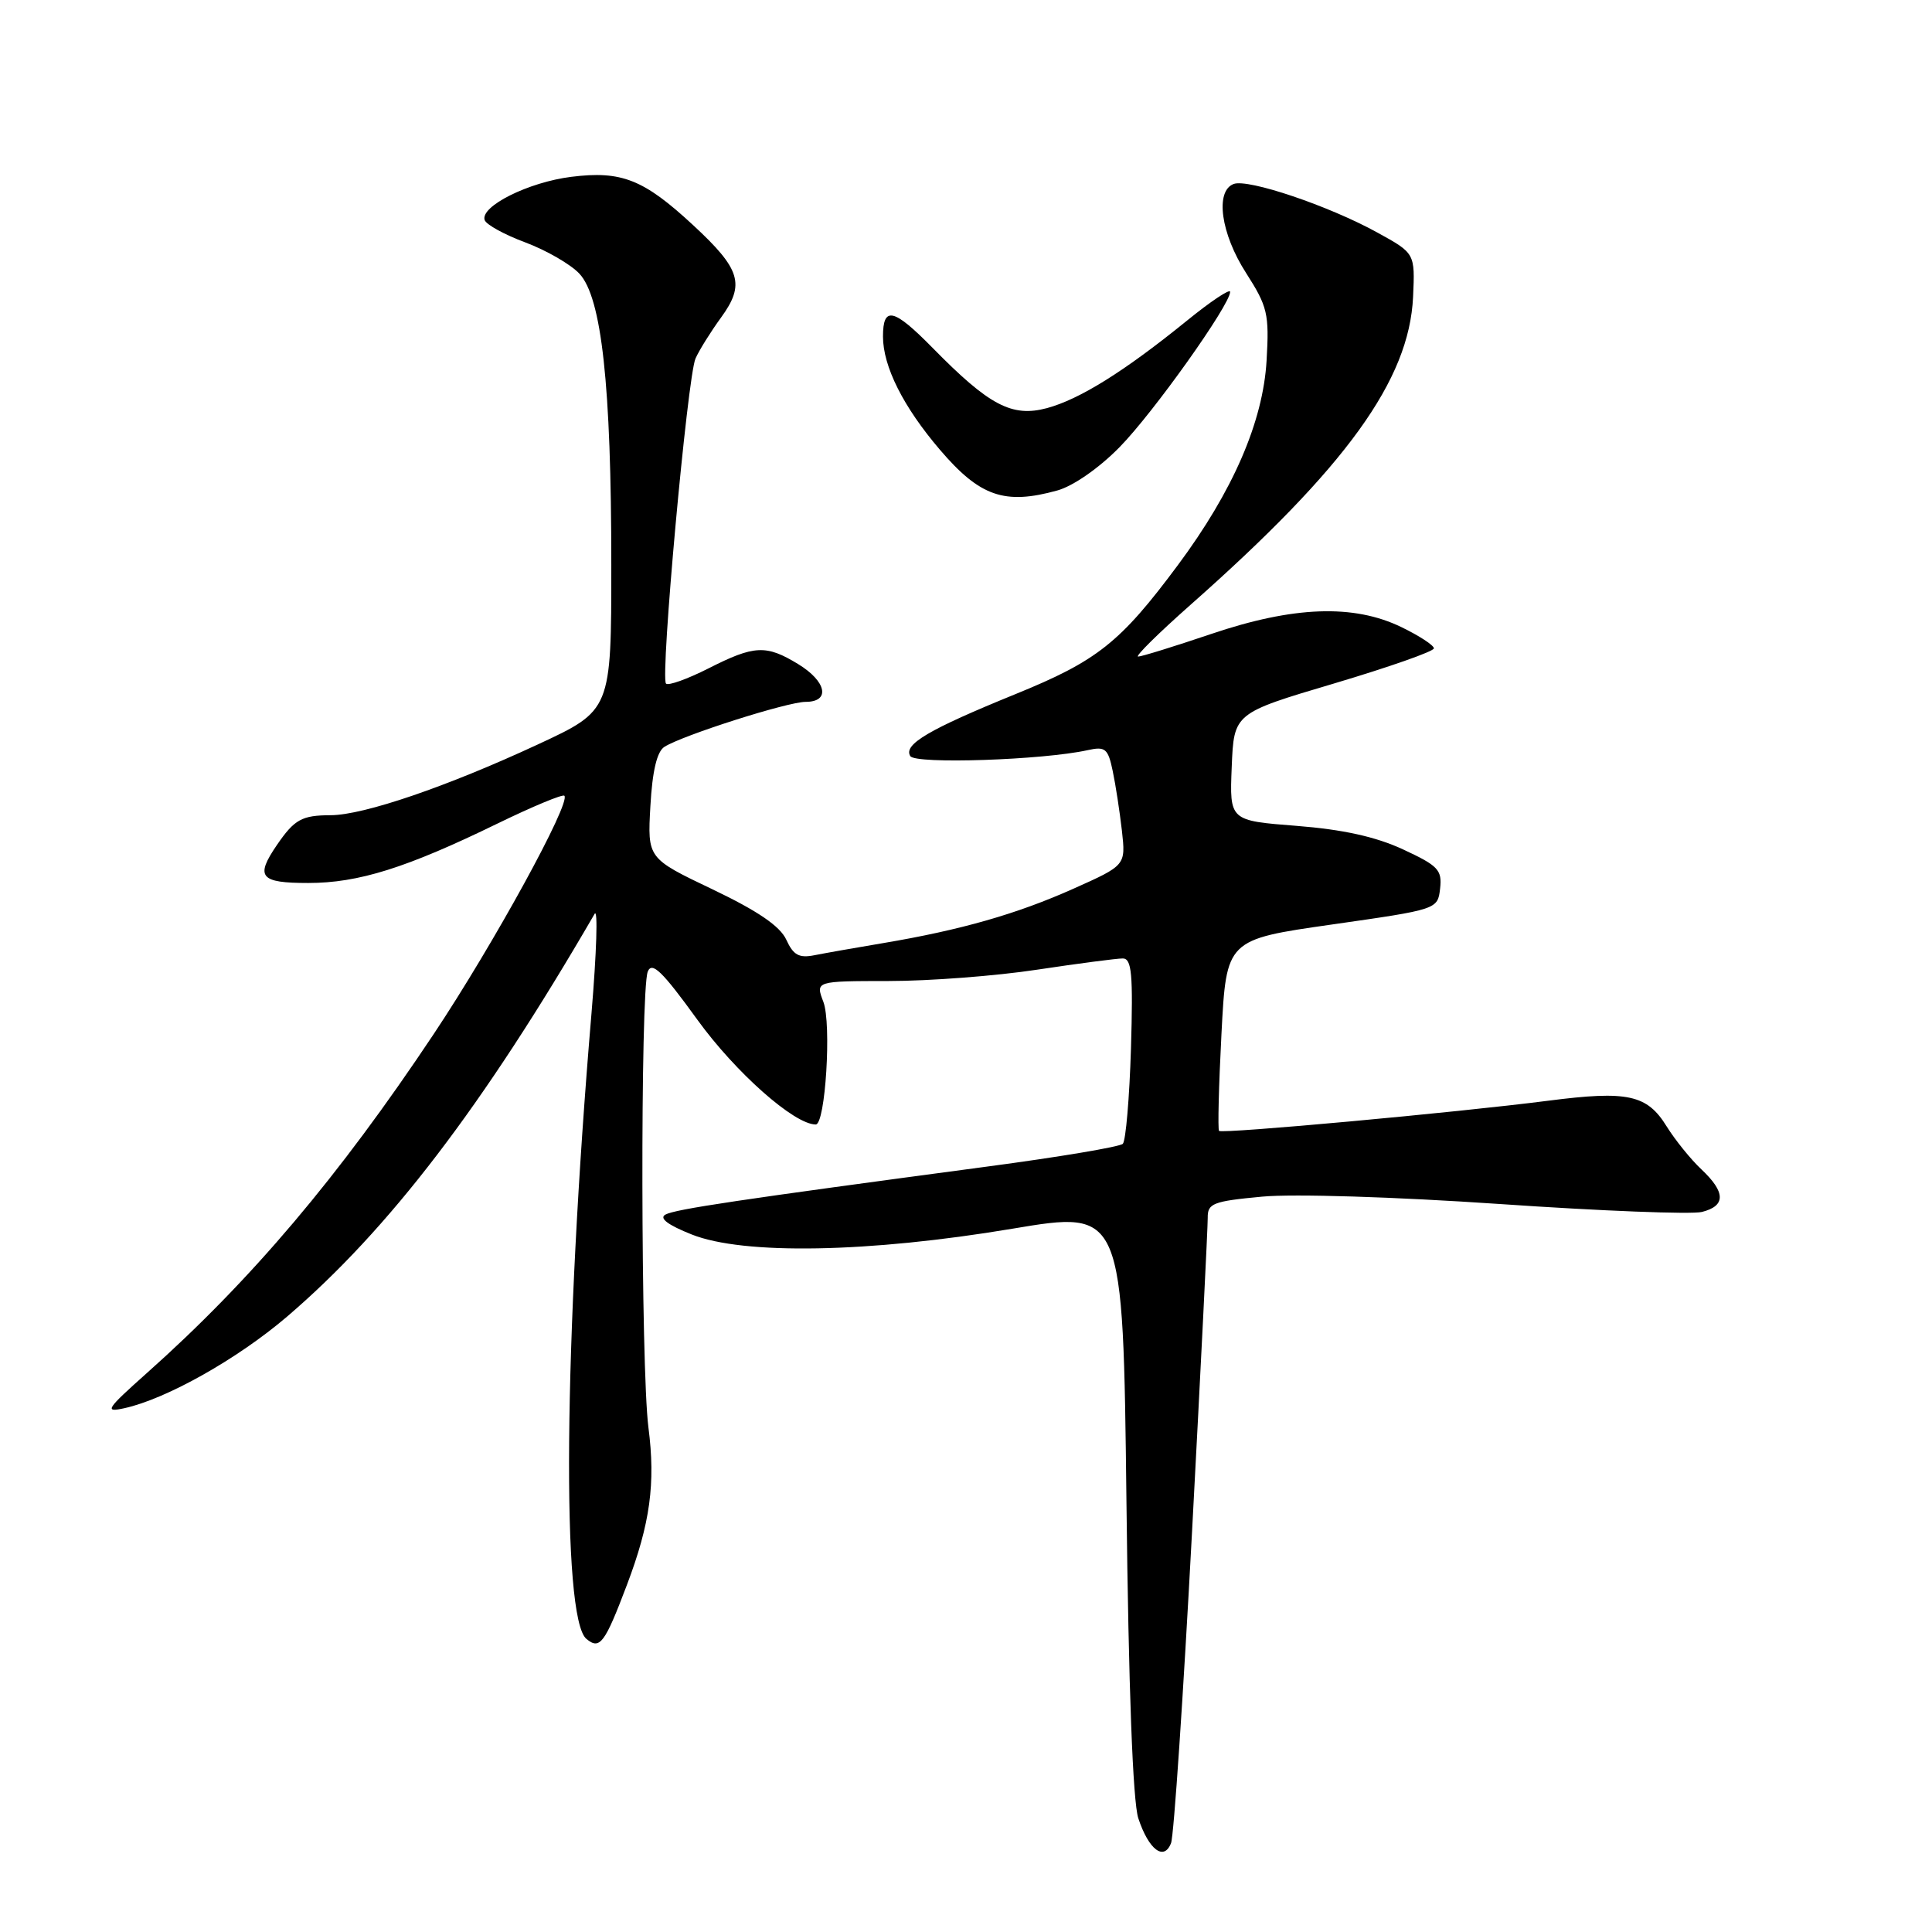 <?xml version="1.0" encoding="UTF-8" standalone="no"?>
<!DOCTYPE svg PUBLIC "-//W3C//DTD SVG 1.1//EN" "http://www.w3.org/Graphics/SVG/1.1/DTD/svg11.dtd" >
<svg xmlns="http://www.w3.org/2000/svg" xmlns:xlink="http://www.w3.org/1999/xlink" version="1.1" viewBox="0 0 256 256">
 <g >
 <path fill="currentColor"
d=" M 157.95 203.00 C 159.11 181.28 160.04 162.54 160.03 161.37 C 160.00 159.45 160.72 159.17 167.25 158.56 C 171.41 158.17 184.83 158.59 198.76 159.54 C 212.11 160.46 224.14 160.93 225.51 160.59 C 228.69 159.79 228.67 157.98 225.44 154.94 C 224.03 153.62 221.97 151.06 220.85 149.27 C 218.25 145.05 215.70 144.49 205.16 145.85 C 192.96 147.42 161.93 150.26 161.53 149.85 C 161.35 149.66 161.49 143.88 161.85 137.00 C 162.50 124.50 162.50 124.50 176.50 122.50 C 190.49 120.50 190.50 120.50 190.82 117.74 C 191.10 115.27 190.57 114.71 185.91 112.55 C 182.29 110.87 177.93 109.91 171.80 109.43 C 162.92 108.74 162.92 108.74 163.21 101.62 C 163.50 94.50 163.50 94.50 176.75 90.57 C 184.04 88.40 190.00 86.31 190.00 85.91 C 190.00 85.51 188.06 84.24 185.68 83.09 C 179.36 80.03 171.41 80.31 160.50 84.00 C 155.62 85.65 151.26 87.00 150.81 87.00 C 150.36 87.00 153.48 83.92 157.74 80.15 C 178.39 61.90 186.73 50.36 187.24 39.34 C 187.50 33.56 187.50 33.56 182.50 30.81 C 176.10 27.28 165.36 23.65 163.46 24.38 C 160.98 25.33 161.76 30.96 165.11 36.17 C 167.96 40.62 168.19 41.59 167.83 47.76 C 167.36 55.88 163.39 65.05 156.06 74.90 C 148.44 85.15 145.39 87.57 134.54 91.98 C 123.05 96.66 119.67 98.65 120.62 100.19 C 121.29 101.28 138.22 100.71 144.12 99.40 C 146.46 98.88 146.82 99.18 147.44 102.16 C 147.83 104.00 148.37 107.56 148.66 110.08 C 149.17 114.66 149.17 114.66 142.21 117.77 C 134.73 121.11 127.34 123.23 117.00 124.97 C 113.42 125.57 109.34 126.29 107.93 126.57 C 105.88 126.98 105.12 126.56 104.19 124.52 C 103.37 122.73 100.42 120.71 94.41 117.84 C 85.79 113.73 85.79 113.73 86.18 106.81 C 86.44 102.16 87.05 99.58 88.04 98.96 C 90.47 97.42 104.35 93.00 106.75 93.00 C 110.07 93.00 109.53 90.29 105.75 87.99 C 101.52 85.41 99.95 85.48 93.87 88.57 C 91.08 89.98 88.55 90.89 88.25 90.58 C 87.46 89.80 91.09 49.91 92.16 47.50 C 92.65 46.40 94.17 43.96 95.54 42.08 C 98.75 37.67 98.16 35.68 91.84 29.83 C 85.29 23.76 82.36 22.60 75.70 23.43 C 70.02 24.14 63.61 27.34 64.22 29.16 C 64.42 29.76 66.85 31.10 69.63 32.13 C 72.40 33.17 75.61 35.02 76.77 36.26 C 79.72 39.40 81.00 51.03 81.00 74.78 C 81.00 94.12 81.00 94.12 71.25 98.65 C 59.21 104.24 48.21 108.00 43.82 108.02 C 39.99 108.03 39.02 108.57 36.69 111.97 C 33.79 116.21 34.45 117.00 40.84 117.00 C 47.50 117.00 53.85 115.01 65.93 109.12 C 70.56 106.87 74.54 105.21 74.78 105.44 C 75.68 106.35 65.40 125.11 57.48 137.00 C 44.88 155.92 33.29 169.62 19.50 181.90 C 14.05 186.76 13.77 187.19 16.50 186.59 C 22.07 185.36 31.46 180.07 38.00 174.49 C 51.49 162.96 64.01 146.58 78.79 121.09 C 79.24 120.32 79.05 126.22 78.38 134.22 C 74.69 177.81 74.39 214.42 77.70 217.16 C 79.48 218.64 80.13 217.78 83.07 210.01 C 86.15 201.88 86.88 196.56 85.92 189.15 C 84.91 181.27 84.83 131.28 85.83 128.75 C 86.38 127.36 87.75 128.68 92.39 135.10 C 97.46 142.11 105.24 149.00 108.09 149.00 C 109.37 149.00 110.20 135.63 109.10 132.75 C 108.05 130.00 108.05 130.00 117.77 129.99 C 123.12 129.99 131.96 129.32 137.41 128.49 C 142.86 127.67 147.97 127.00 148.77 127.00 C 149.96 127.00 150.15 129.04 149.86 138.92 C 149.66 145.47 149.17 151.16 148.78 151.56 C 148.38 151.96 140.28 153.32 130.78 154.58 C 97.74 158.99 89.49 160.22 88.17 160.94 C 87.30 161.42 88.50 162.32 91.67 163.58 C 98.52 166.30 115.12 166.00 134.15 162.81 C 148.81 160.35 148.81 160.35 149.26 198.93 C 149.54 223.69 150.11 238.73 150.83 240.93 C 152.21 245.10 154.23 246.64 155.17 244.22 C 155.54 243.28 156.79 224.72 157.95 203.00 Z  M 140.10 64.99 C 142.20 64.41 145.65 62.01 148.36 59.24 C 152.82 54.70 162.99 40.40 163.00 38.67 C 163.00 38.21 160.41 39.94 157.25 42.51 C 148.99 49.21 143.08 52.90 138.72 54.08 C 134.08 55.32 131.07 53.73 123.58 46.10 C 118.41 40.84 117.00 40.51 117.00 44.59 C 117.00 48.56 119.70 53.93 124.54 59.59 C 129.84 65.80 133.11 66.93 140.10 64.99 Z "/>
</g>
</svg>